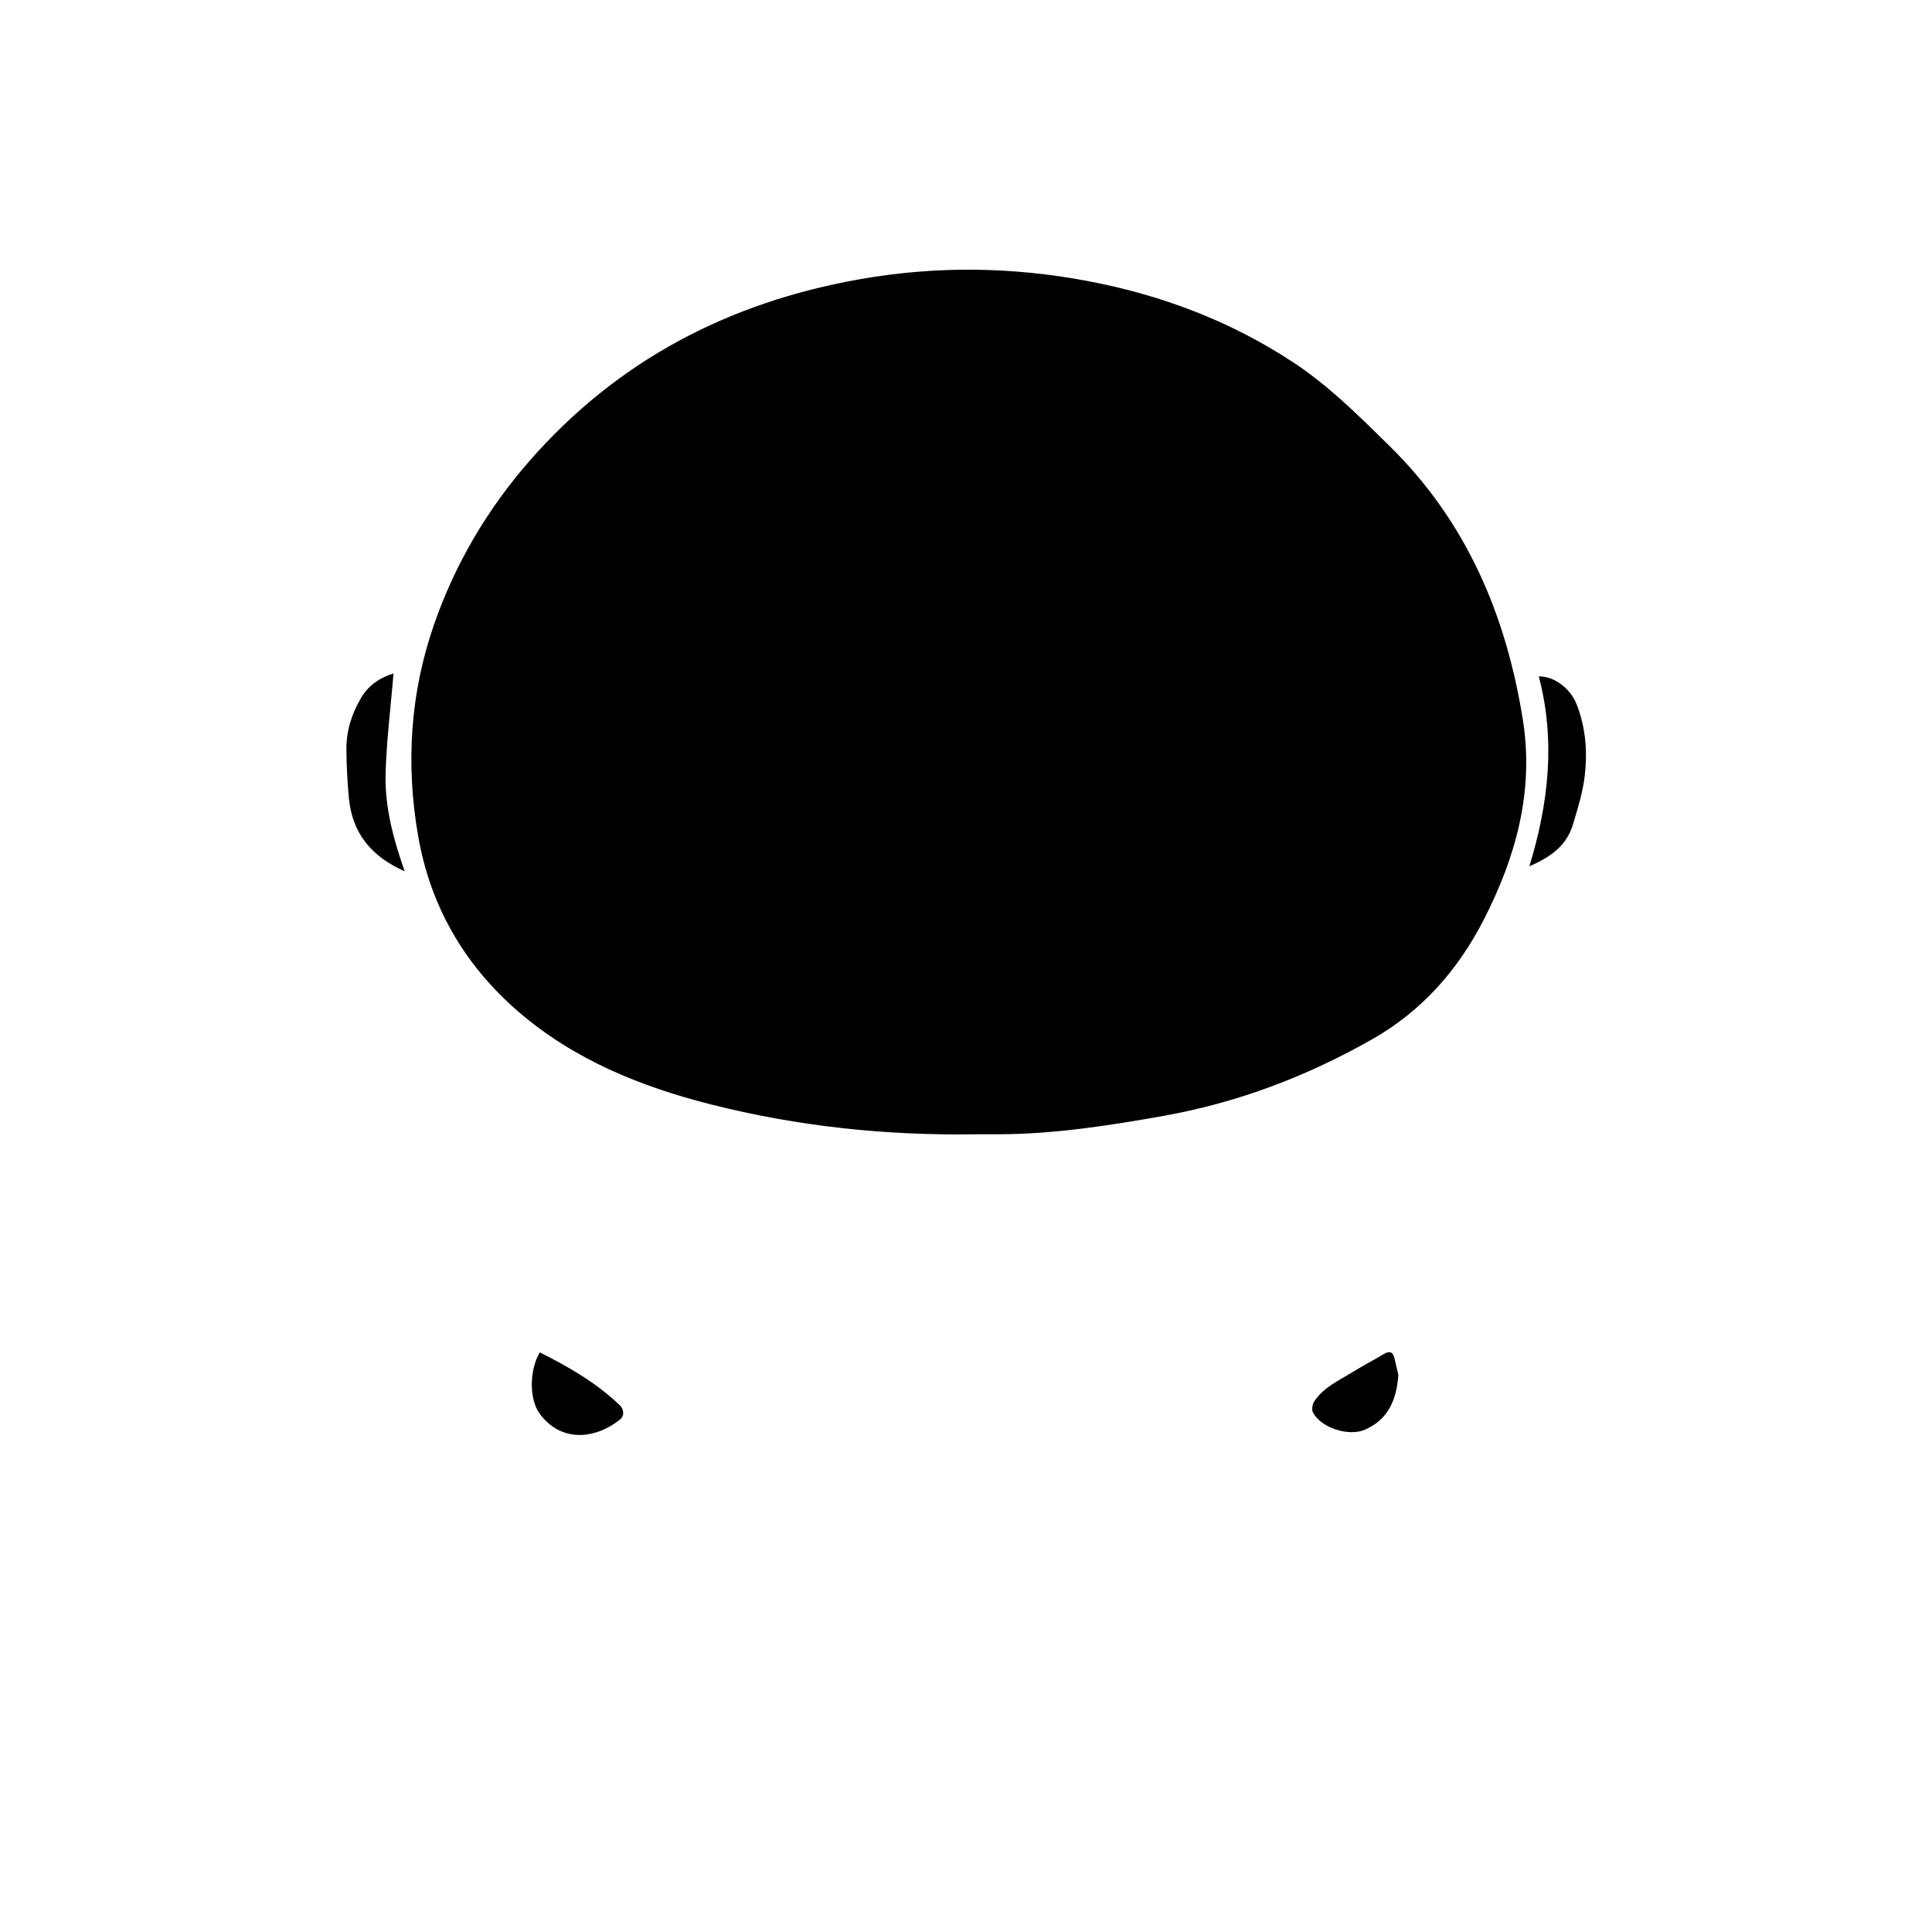 <svg width="1080" height="1080" viewBox="0 0 1080 1080" fill="none" xmlns="http://www.w3.org/2000/svg">
<path fill-rule="evenodd" clip-rule="evenodd" d="M545.06 634.069C495.17 634.859 445.86 629.629 397.53 617.409C358.16 607.449 320.73 592.319 289.58 565.349C259.53 539.339 240.52 506.529 233.7 467.059C226.78 427.059 229.28 387.639 242.57 349.279C254.3 315.419 272.2 284.969 295.82 257.869C344.95 201.509 407.38 169.099 480.22 156.159C522.67 148.619 565.21 149.019 607.85 157.069C649.2 164.869 687.55 179.339 722.7 202.409C741.891 215.007 758.112 230.971 774.373 246.974C775.229 247.816 776.084 248.658 776.94 249.499C819.83 291.679 841.92 343.859 851.26 402.199C857.67 442.199 847.41 479.129 829.26 514.449C814.88 542.429 794.69 565.209 767.38 580.769C730.98 601.509 692.19 616.309 650.77 623.719C619.93 629.229 589.01 634.039 557.56 634.069H545.06ZM219.98 376.449L219.979 376.459C212.56 378.75 206.15 382.879 201.96 389.929C196.69 398.809 193.56 408.439 193.65 418.799C193.73 427.919 194.15 437.069 195.03 446.139C196.89 465.279 207.01 478.569 226.22 487.039C219.72 468.599 215.06 450.789 215.55 432.469C215.897 419.646 217.13 406.846 218.38 393.868C218.935 388.106 219.494 382.309 219.979 376.459L219.98 376.459V376.449ZM860.18 378.099C869.7 414.139 865.59 449.349 854.93 484.259C865.54 479.659 875.52 473.469 879.25 461.029C879.417 460.473 879.584 459.915 879.752 459.357C882.306 450.859 884.896 442.246 885.9 433.509C887.45 420.079 886.39 406.559 881.36 393.739C877.83 384.729 868.71 377.959 860.18 378.099Z" fill="currentColor"/>
<path d="M301.738 755.999C317.968 764.079 333.258 772.979 346.268 785.339C348.898 787.839 349.228 791.469 346.398 793.699C332.668 804.499 313.658 806.569 301.668 790.229C295.878 782.339 295.758 766.149 301.738 755.999Z" fill="currentColor"/>
<path d="M781.688 768.599C780.638 782.949 775.838 793.509 763.058 799.179C754.058 803.179 738.398 798.269 733.928 789.479C733.158 787.959 733.608 785.069 734.598 783.519C739.738 775.539 748.318 771.809 756.018 767.049C761.798 763.479 767.838 760.319 773.688 756.859C776.778 755.029 778.648 755.669 779.488 759.169C780.328 762.689 781.138 766.219 781.688 768.599Z" fill="currentColor"/>
</svg>
